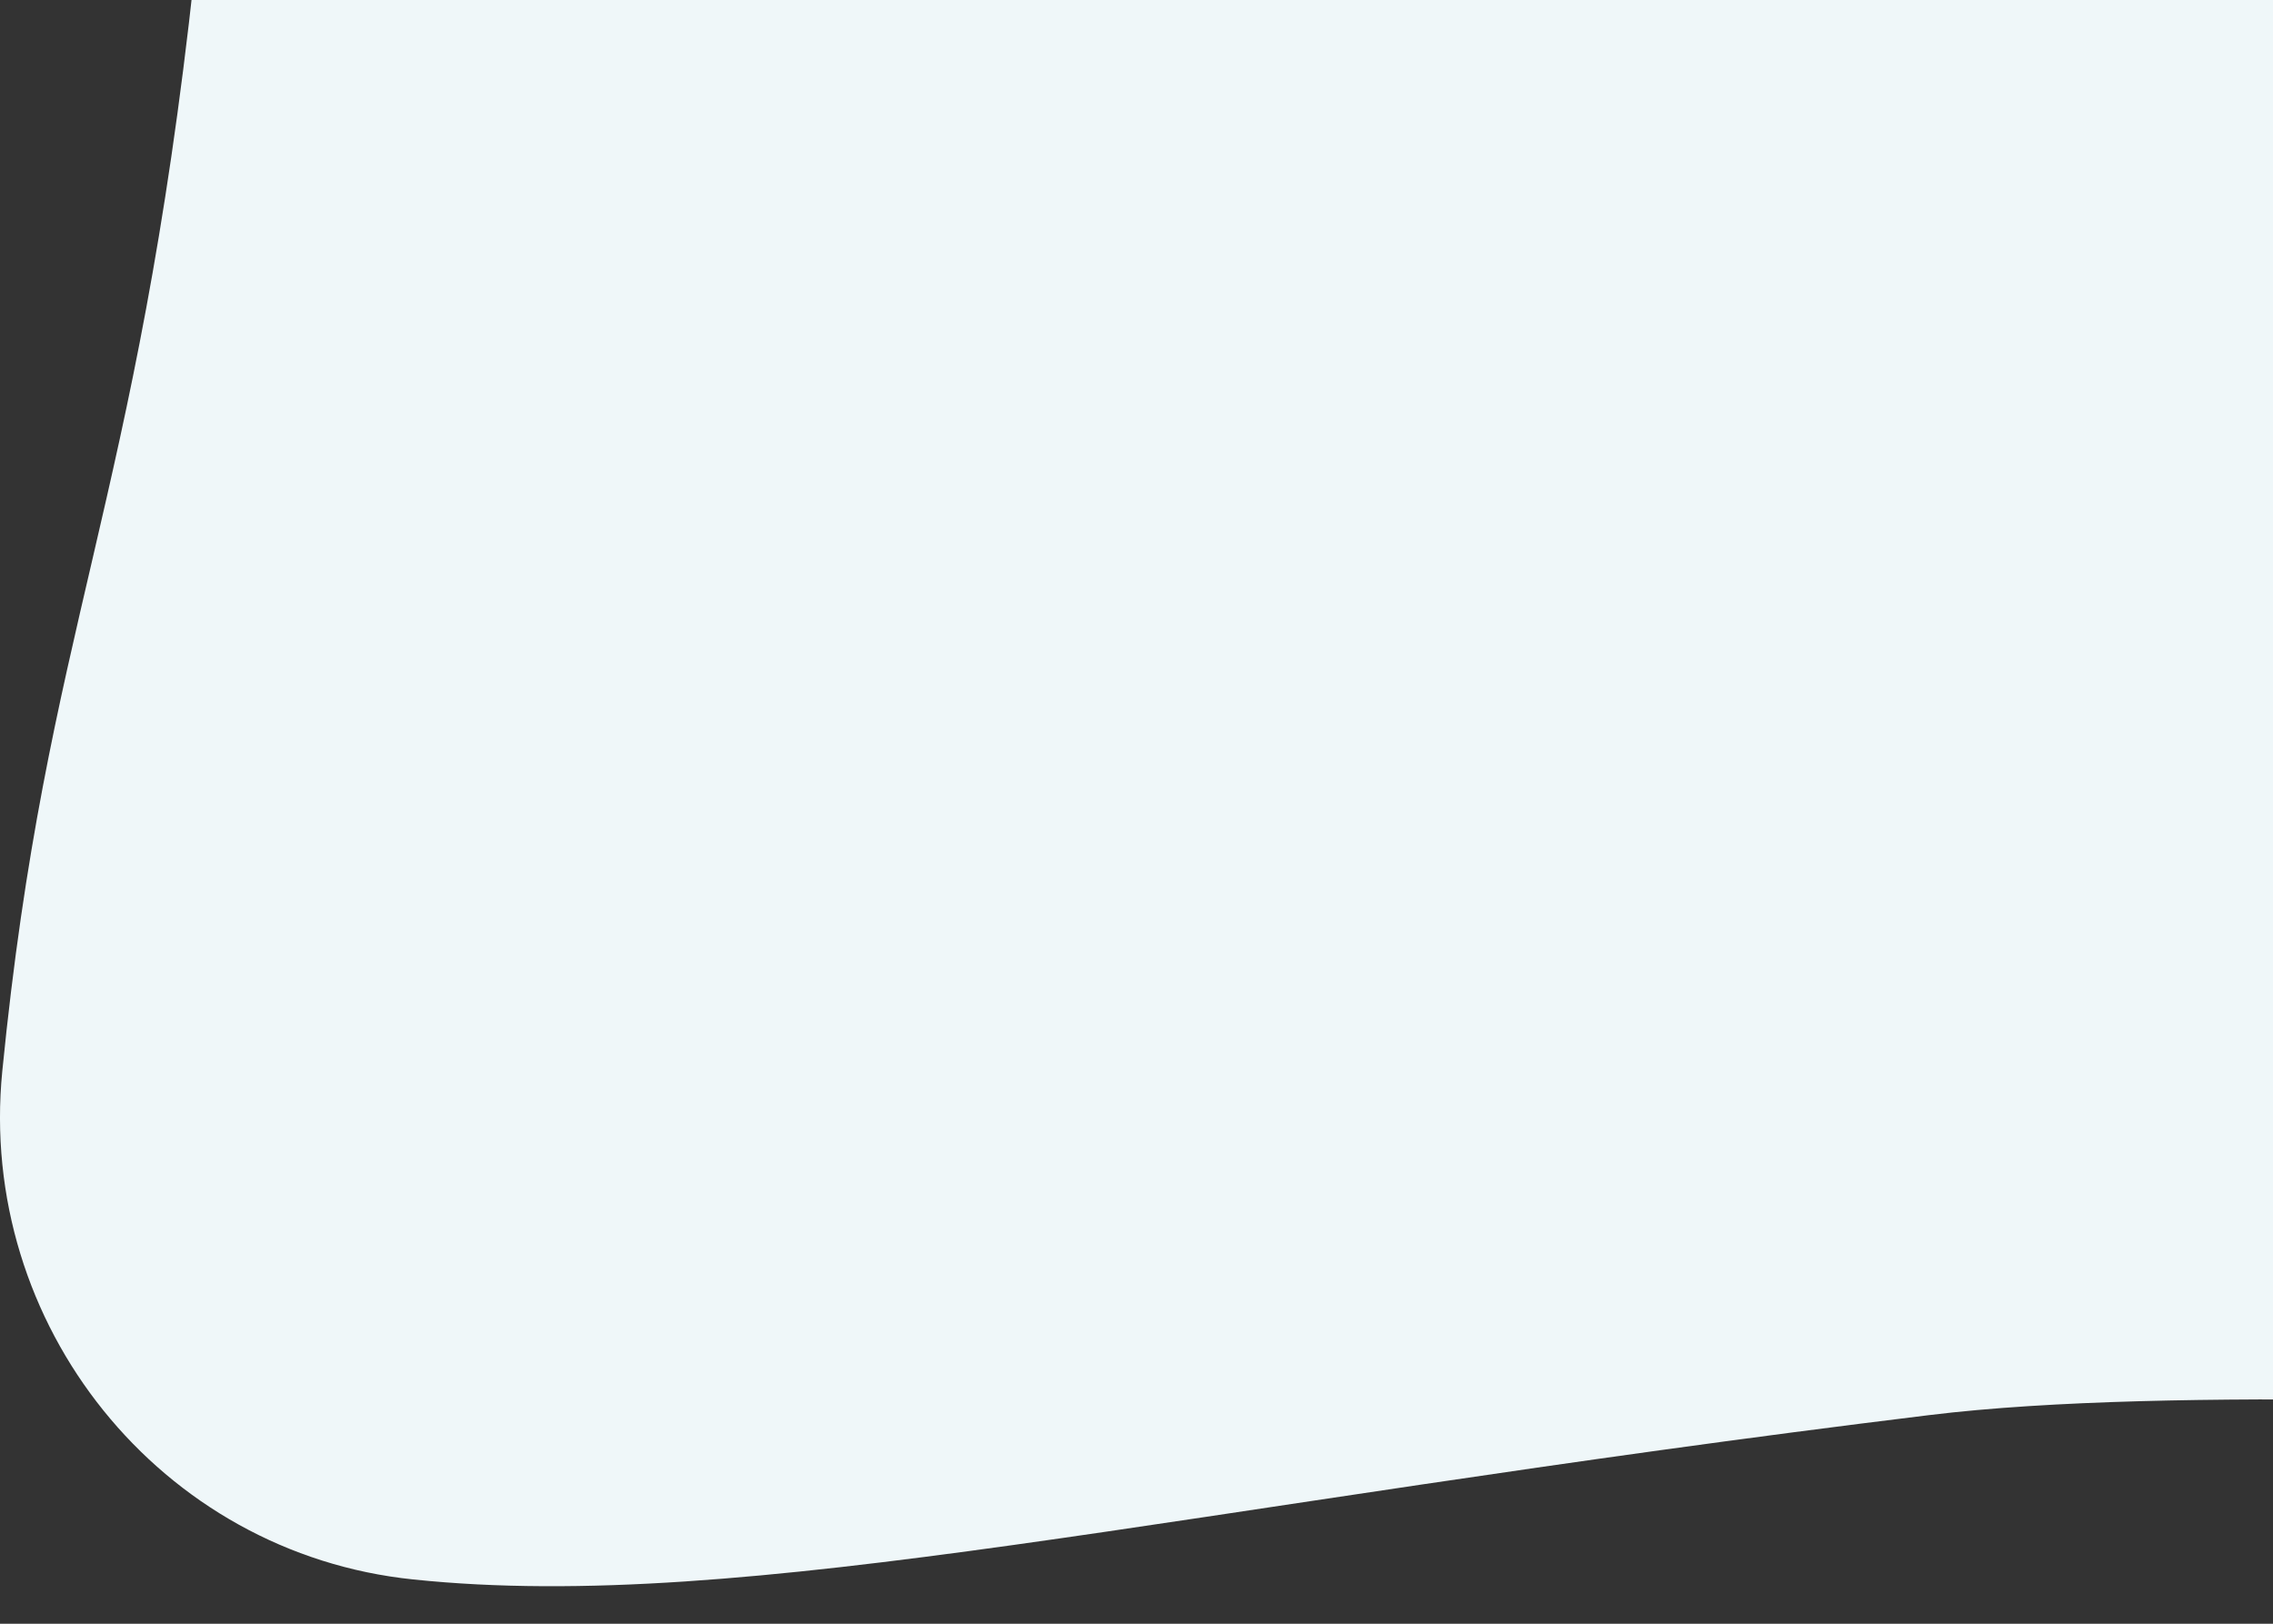 <svg width="21" height="15" viewBox="0 0 21 15" fill="none" xmlns="http://www.w3.org/2000/svg">
<rect x="0" y="0" width="21" height="15" fill="#333333" stroke="none"/>
<g clip-path="url(#clip0_387_15530)">
<path d="M25.994 -35C12.738 -35 1.99 -24.253 1.99 -11.001C1.99 -10.529 2.242 -4.354 1.797 -0.244C1.26 4.708 0.429 5.776 0.021 9.896C-0.21 12.236 1.48 14.35 3.819 14.591C6.904 14.913 10.847 13.926 17.821 13.073C20.091 12.794 23.956 13.002 25.994 13.002C25.994 -2.998 25.994 -19.001 25.994 -35Z" fill="#EFF7F9"/>
</g>
<defs>
<clipPath id="clip0_387_15530">
<rect width="21" height="15" fill="white"/>
</clipPath>
</defs>
</svg>
